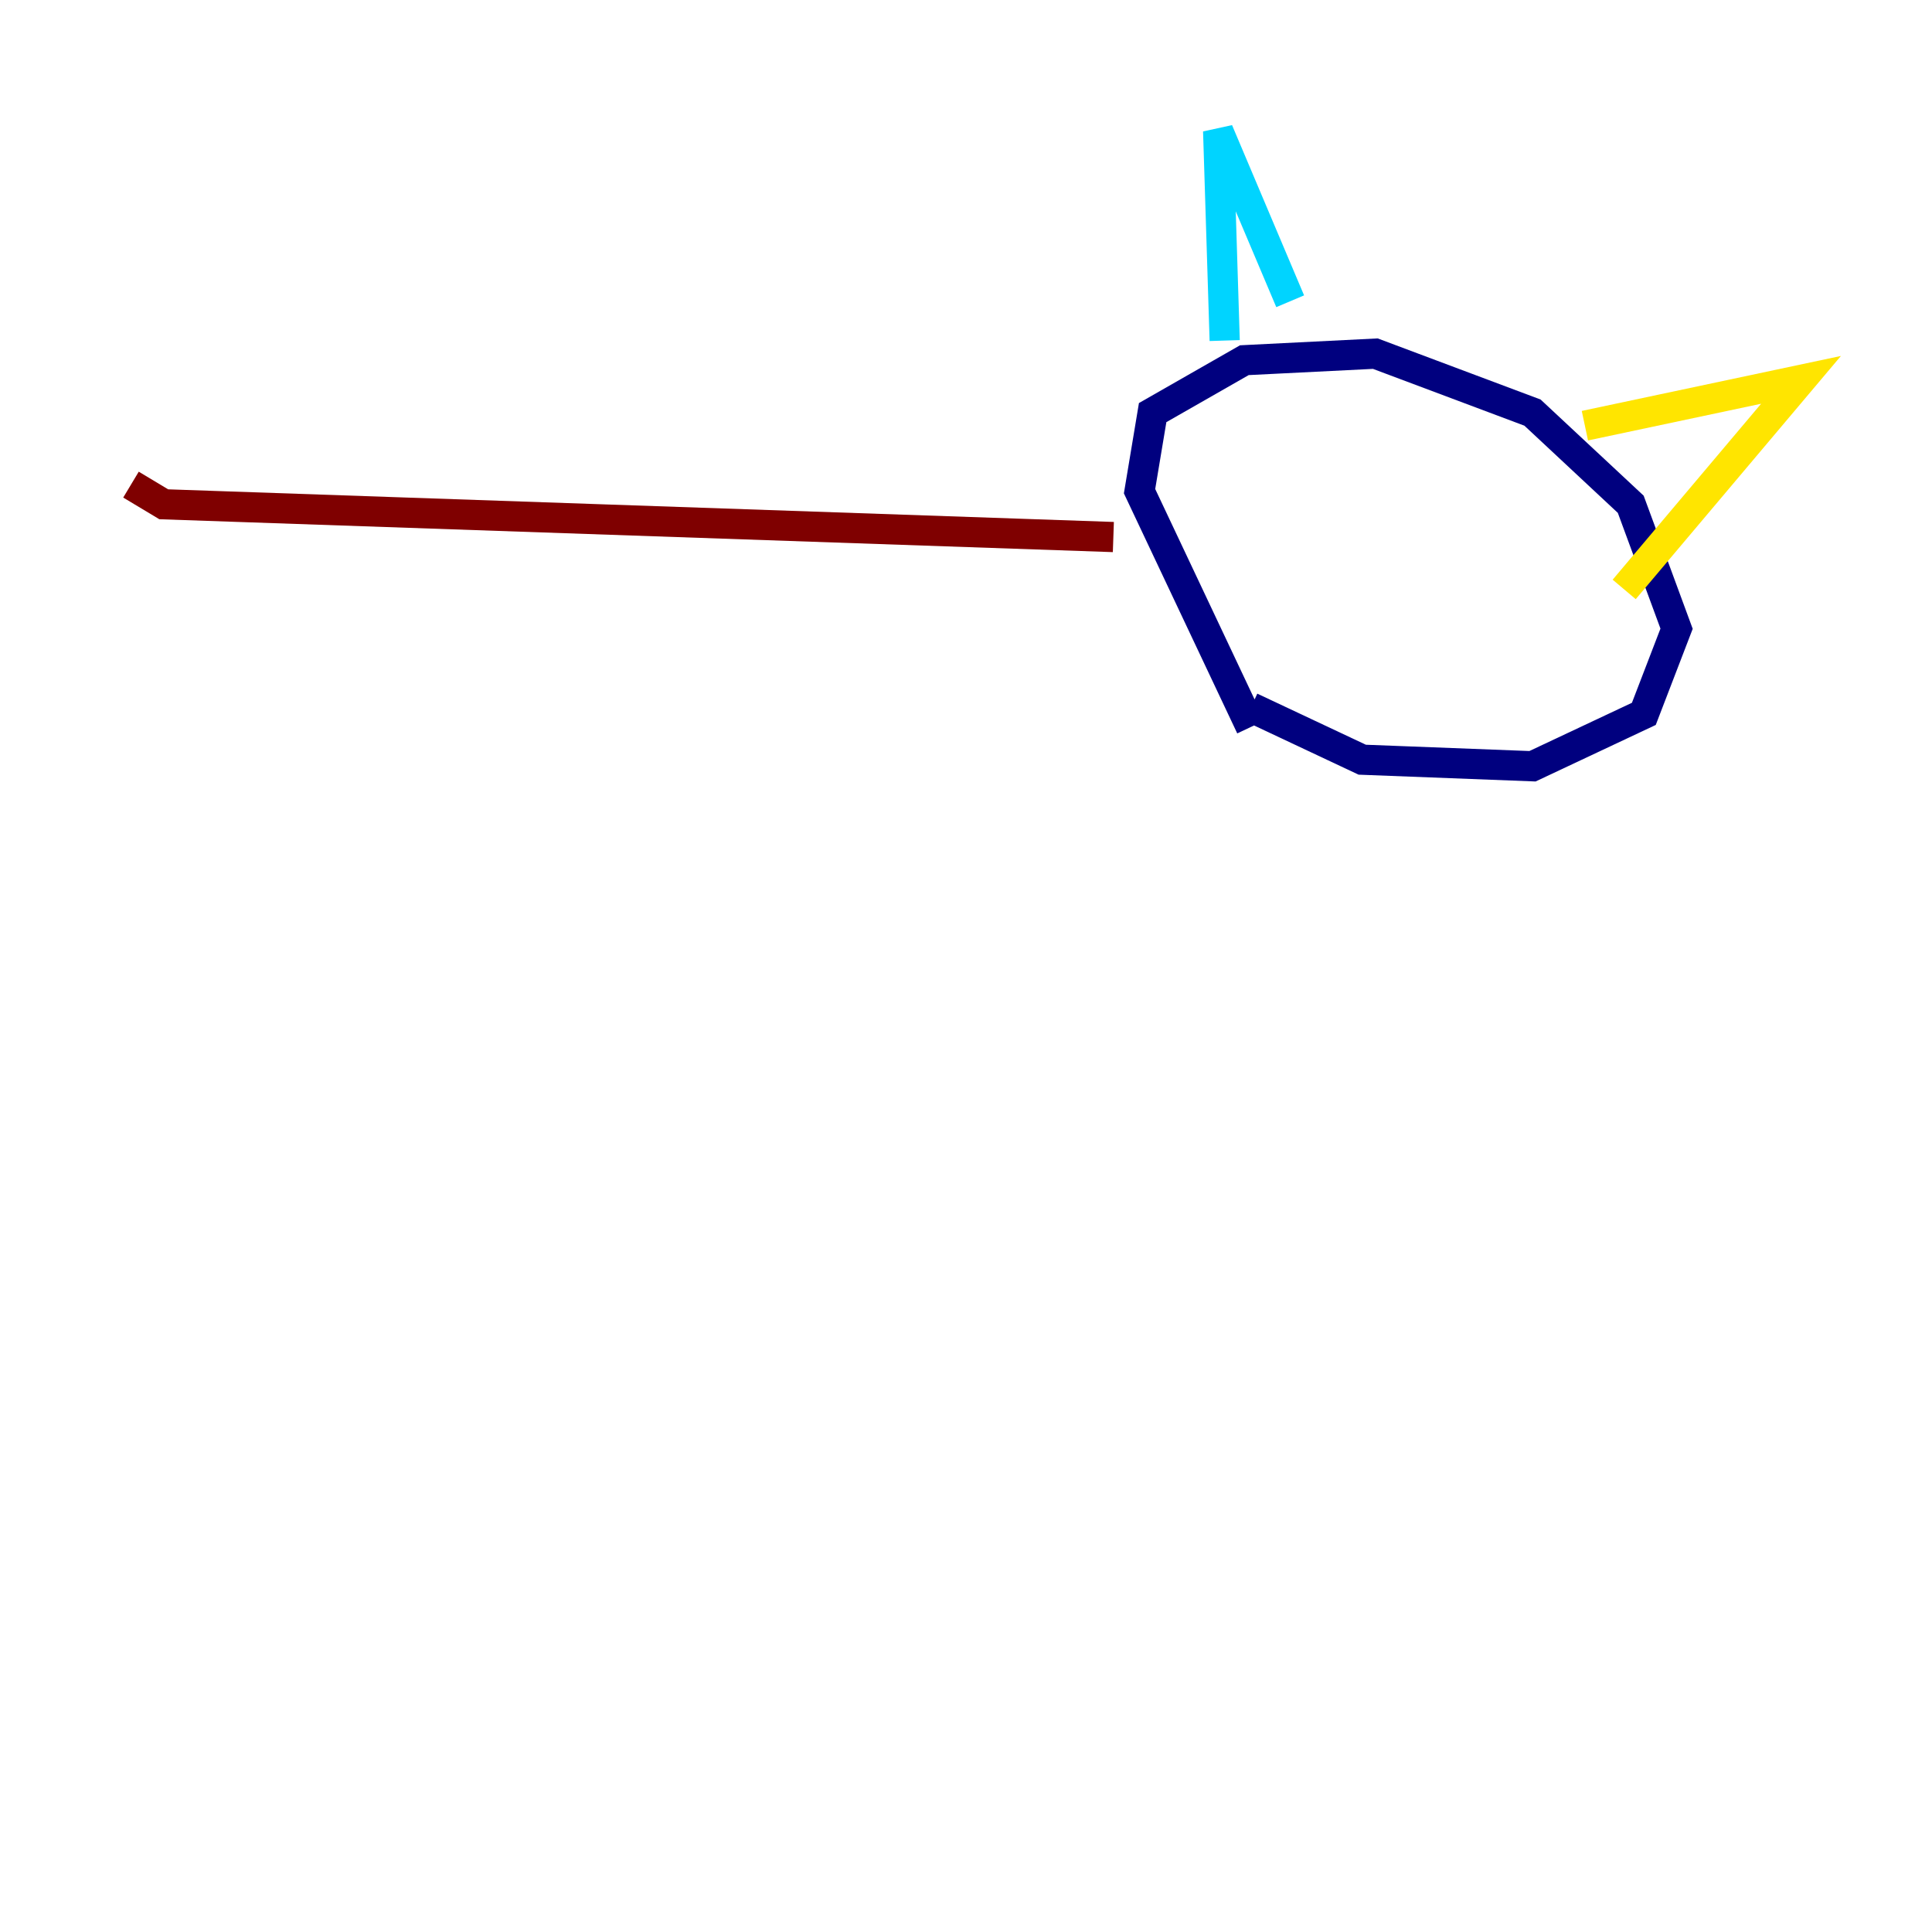 <?xml version="1.0" encoding="utf-8" ?>
<svg baseProfile="tiny" height="128" version="1.2" viewBox="0,0,128,128" width="128" xmlns="http://www.w3.org/2000/svg" xmlns:ev="http://www.w3.org/2001/xml-events" xmlns:xlink="http://www.w3.org/1999/xlink"><defs /><polyline fill="none" points="82.875,48.163 75.498,32.542 76.366,27.336 82.441,23.864 91.119,23.43 101.532,27.336 108.041,33.41 111.078,41.654 108.909,47.295 101.532,50.766 90.251,50.332 82.875,46.861" stroke="#00007f" stroke-width="2" /><polyline fill="none" points="81.139,22.563 80.705,8.678 85.478,19.959" stroke="#00d4ff" stroke-width="2" /><polyline fill="none" points="105.003,28.203 119.322,25.166 107.607,39.051" stroke="#ffe500" stroke-width="2" /><polyline fill="none" points="73.763,35.58 10.848,33.41 8.678,32.108" stroke="#7f0000" stroke-width="2" /></svg>